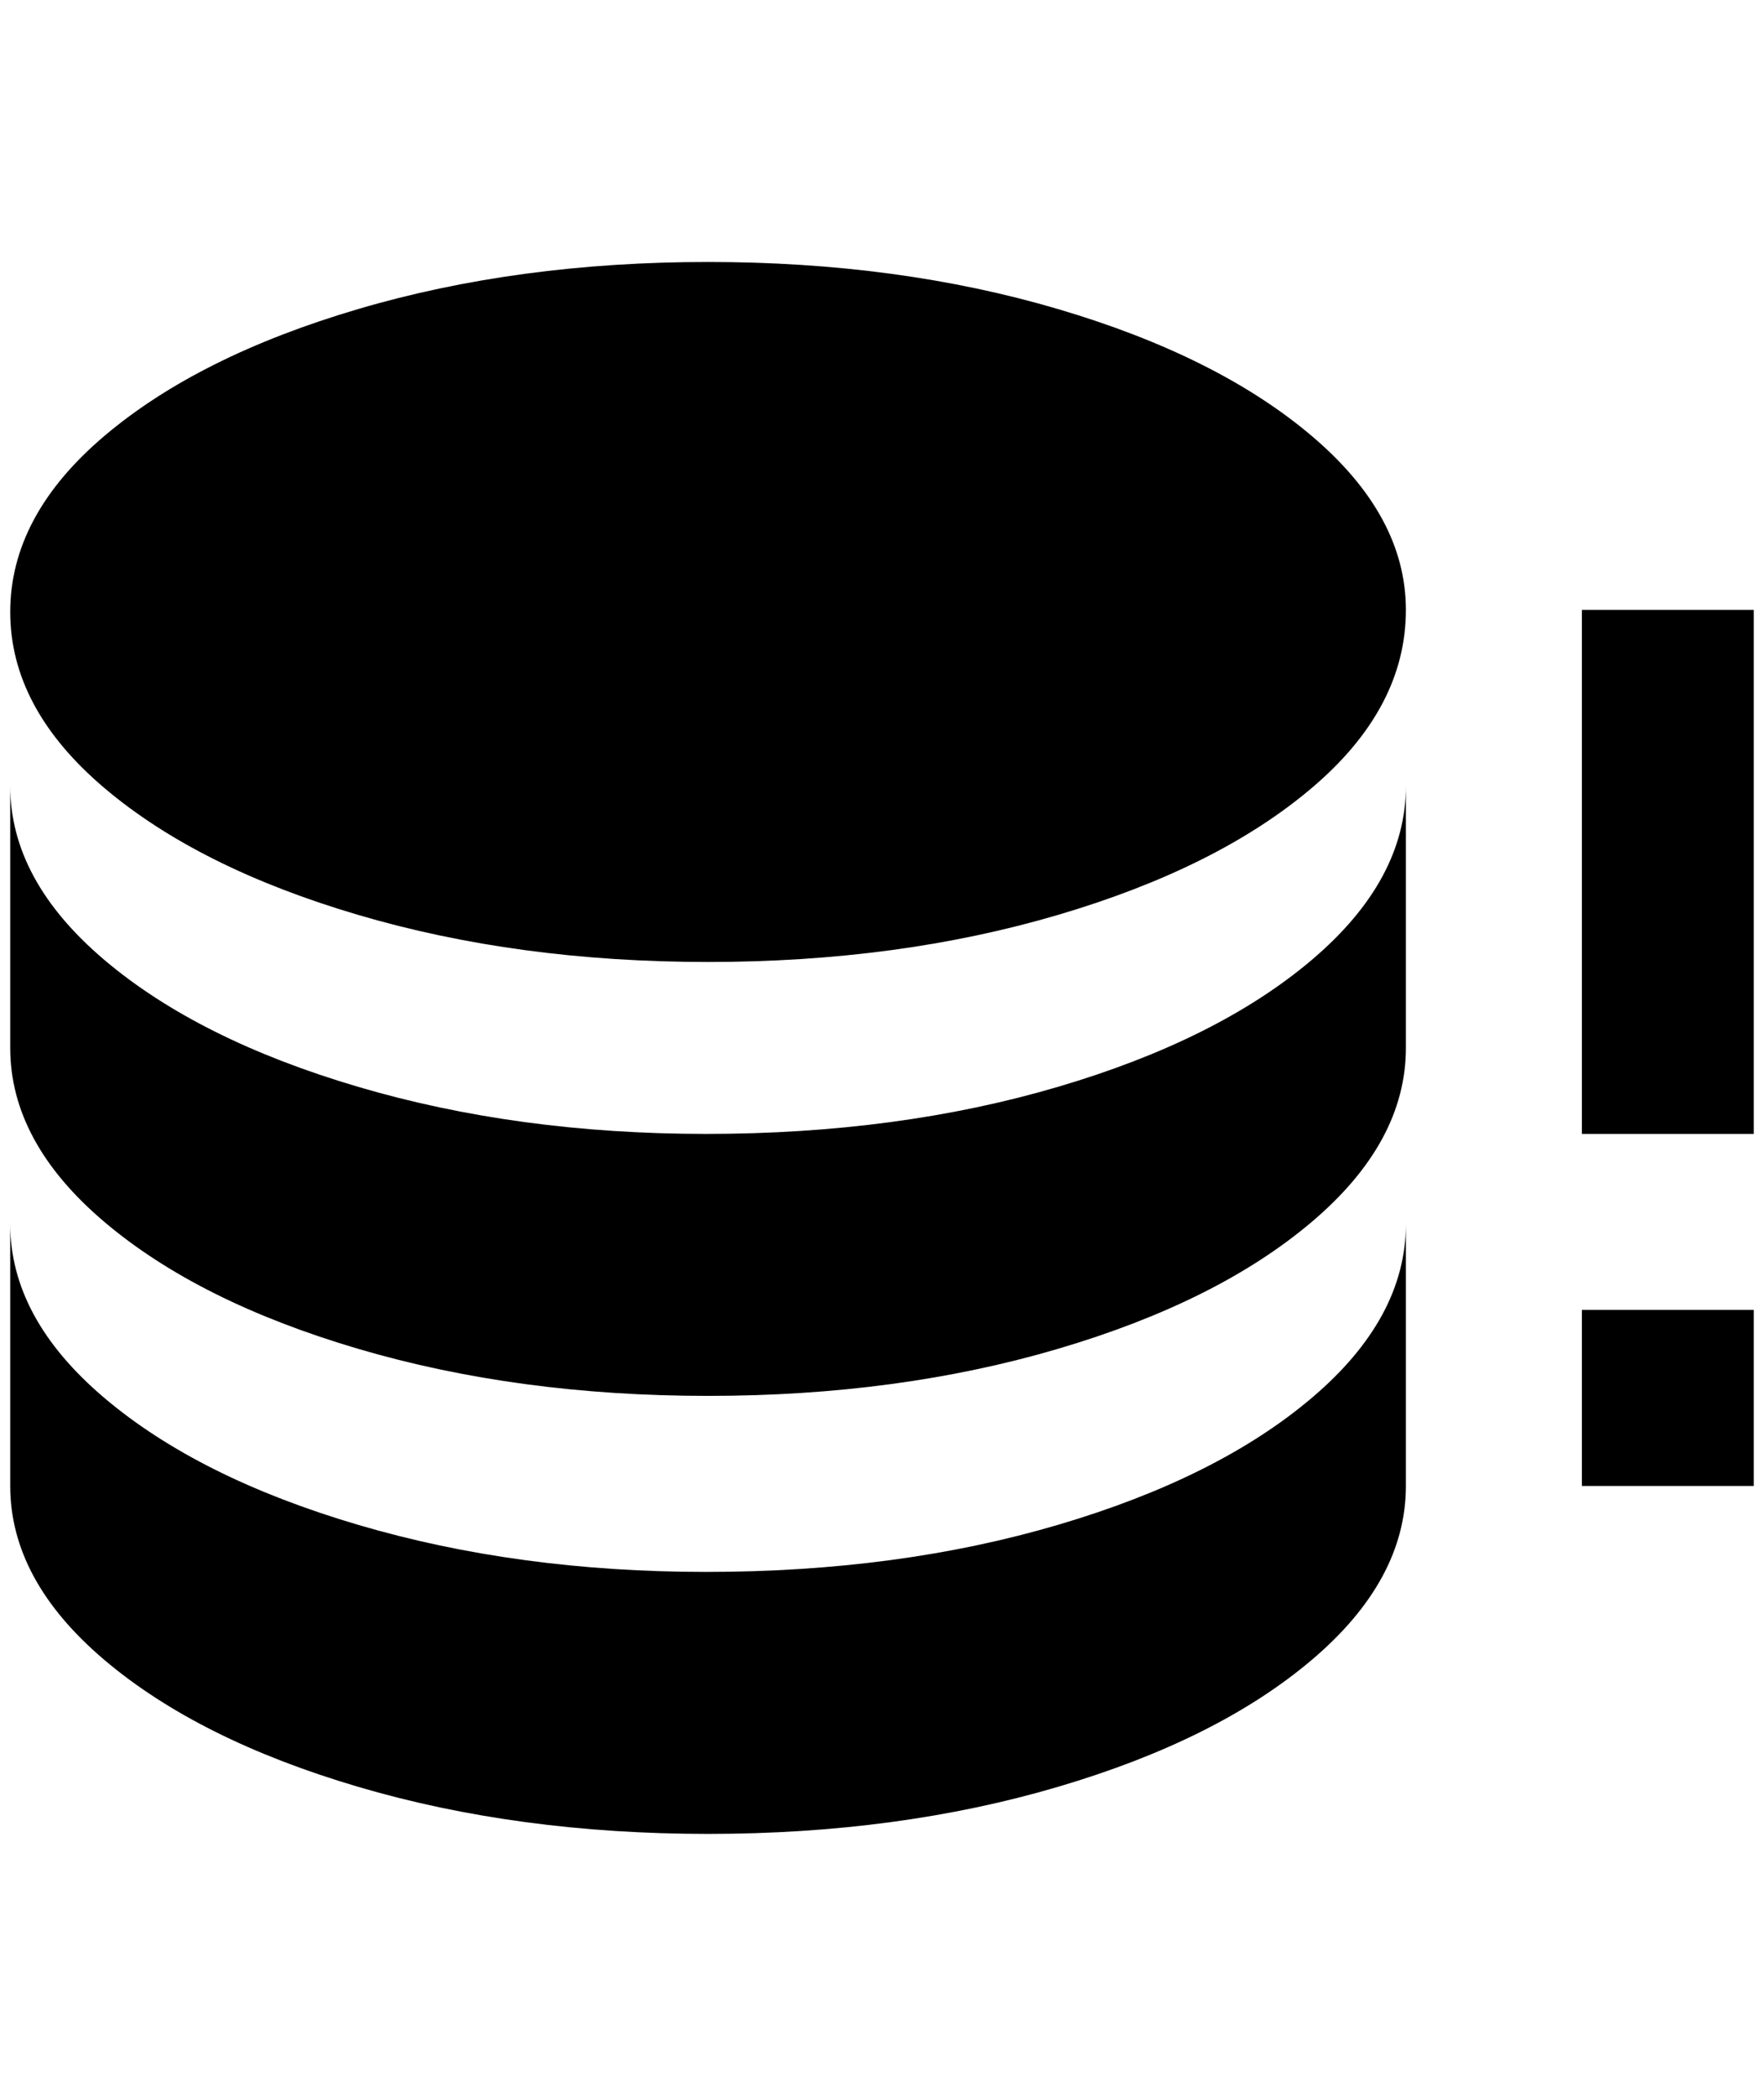 <?xml version="1.0" standalone="no"?>
<!DOCTYPE svg PUBLIC "-//W3C//DTD SVG 1.1//EN" "http://www.w3.org/Graphics/SVG/1.1/DTD/svg11.dtd" >
<svg xmlns="http://www.w3.org/2000/svg" xmlns:xlink="http://www.w3.org/1999/xlink" version="1.1" viewBox="-10 0 1724 2048">
   <path fill="currentColor"
d="M1364 596q0 96 -92 174t-248 124t-342 46t-342 -46t-248 -124t-92 -172t92 -172t248 -124t342 -46t342 46t248 124t92 170zM680 1536q-184 0 -340 -46t-248 -124t-92 -170v256q0 92 92 170t248 124t342 46t342 -46t248 -124t92 -170v-256q0 92 -92 170t-248 124t-344 46z
M680 1108q-184 0 -340 -46t-248 -124t-92 -170v256q0 92 92 170t248 124t342 46t342 -46t248 -124t92 -170v-256q0 92 -92 170t-248 124t-344 46zM1536 1452h168v-172h-168v172zM1536 596v512h168v-512h-168z" />
</svg>
